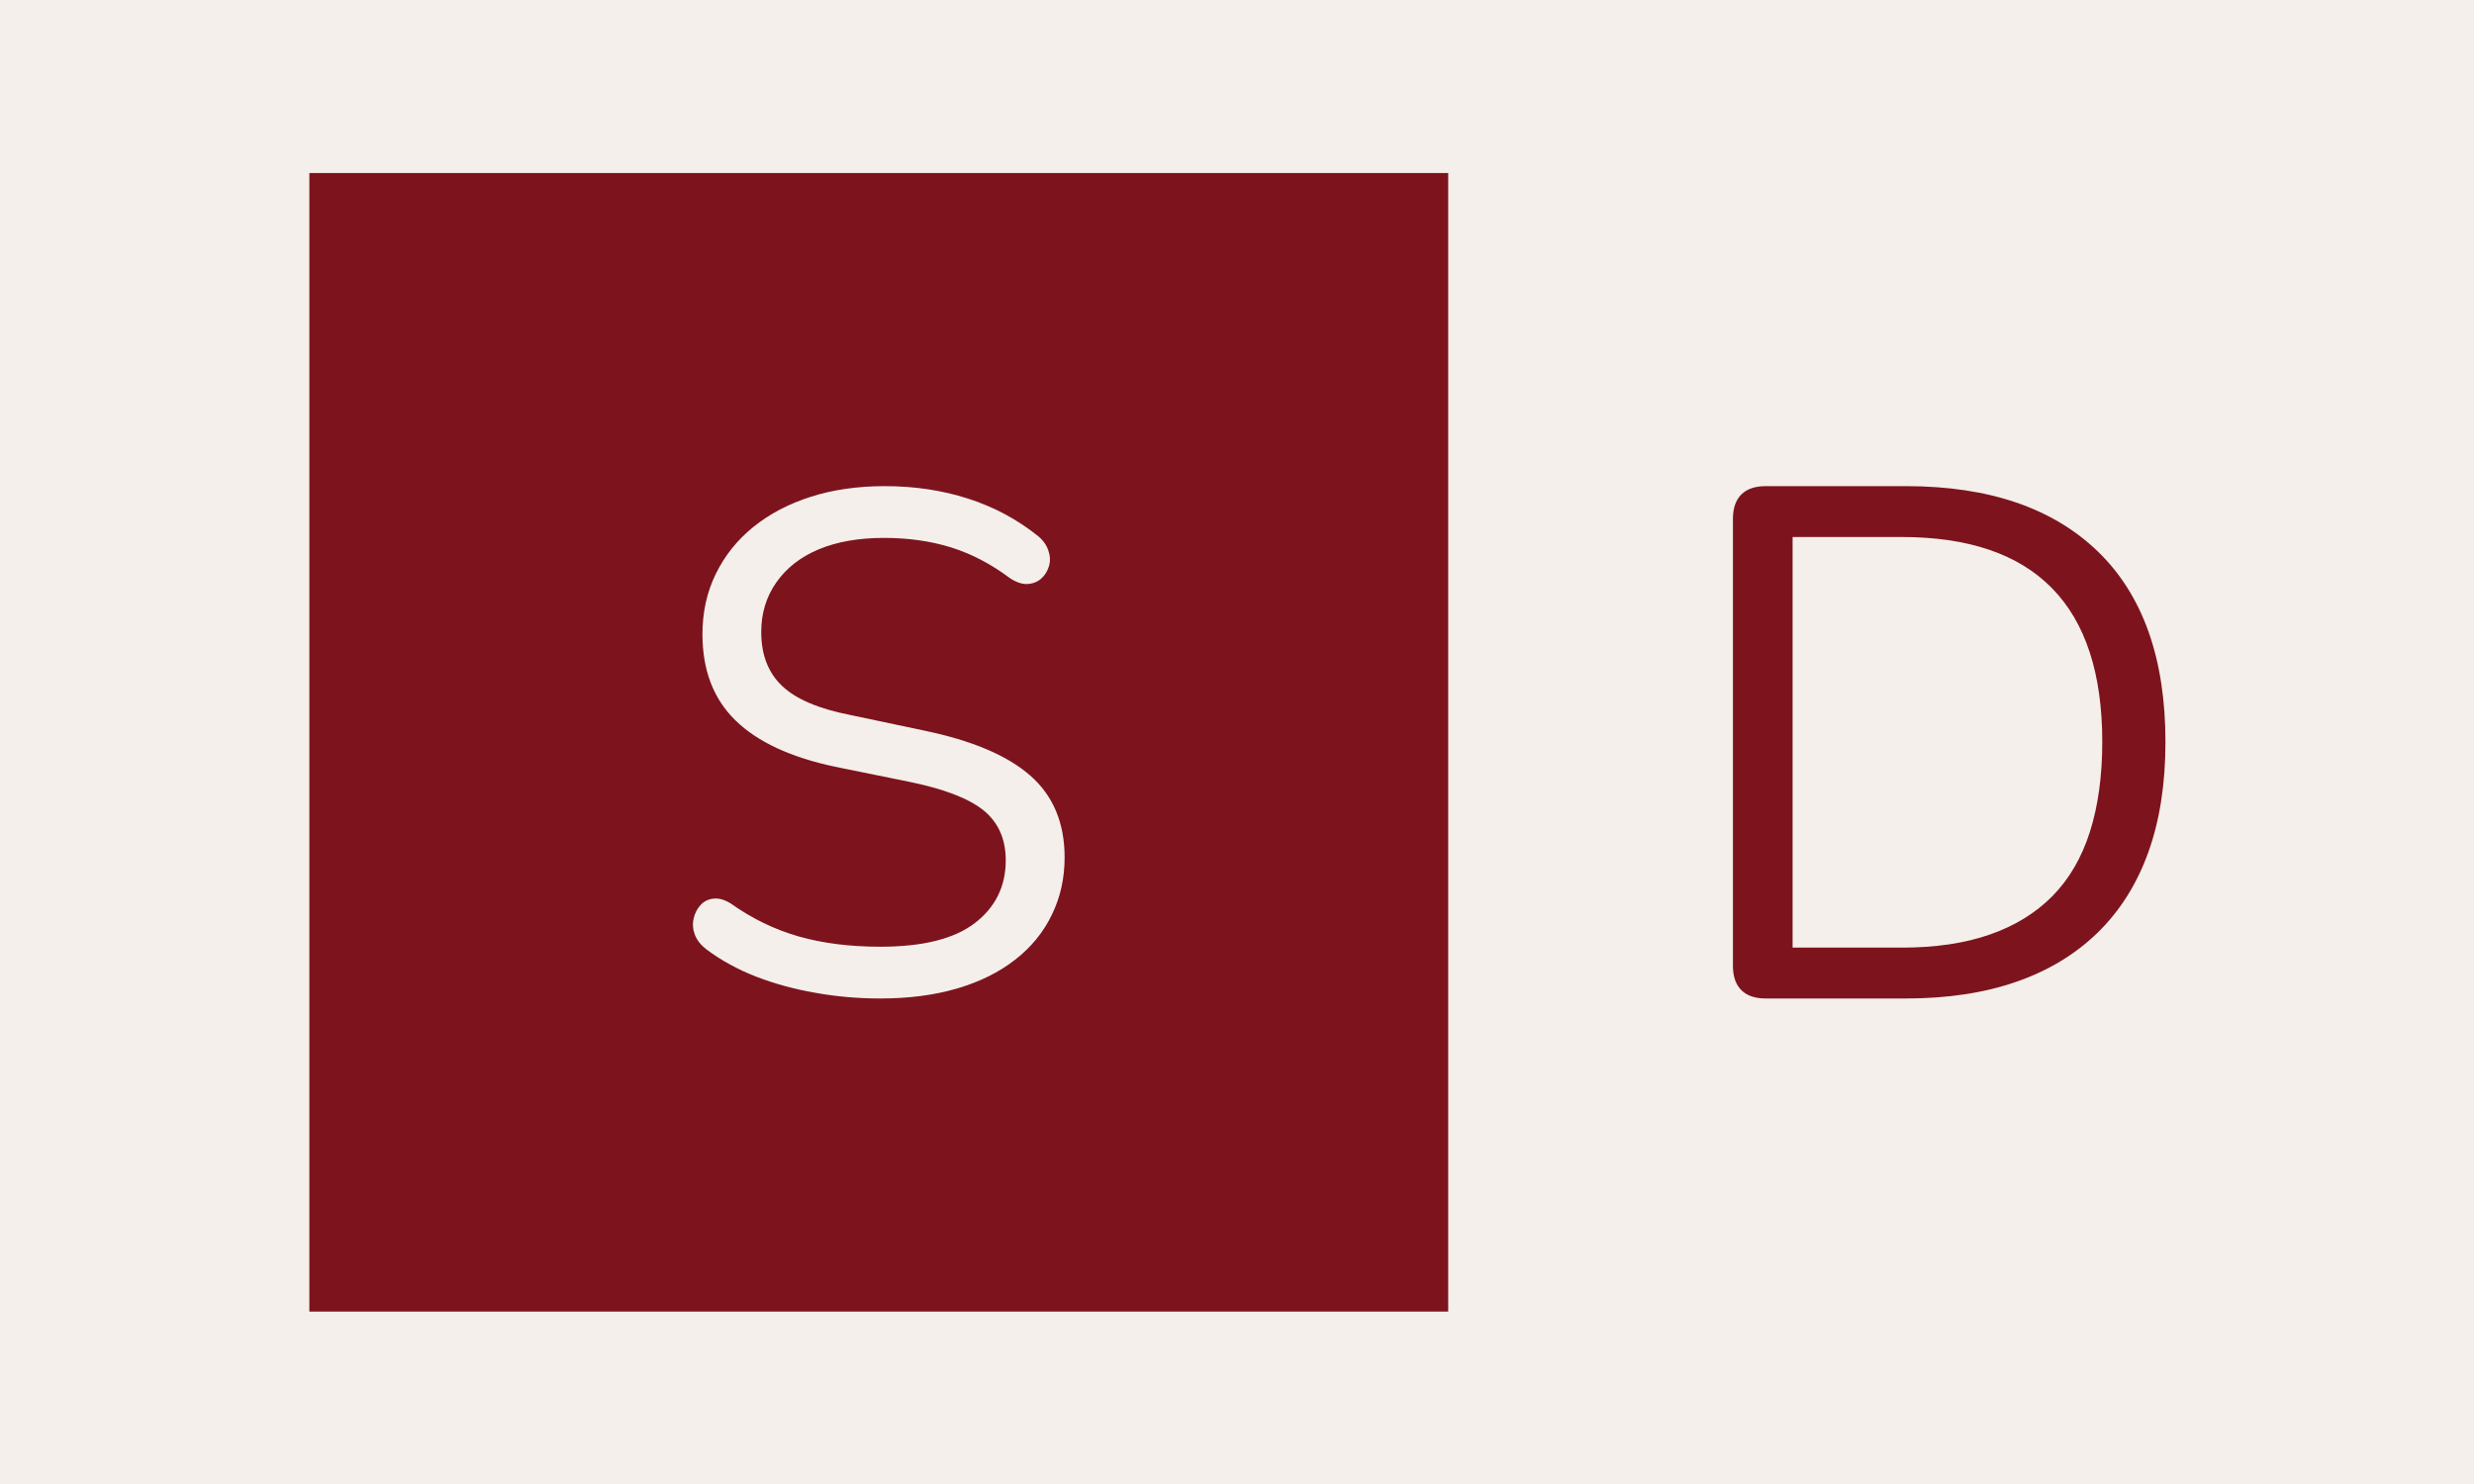 <svg xmlns="http://www.w3.org/2000/svg" version="1.1" xmlns:xlink="http://www.w3.org/1999/xlink" xmlns:svgjs="http://svgjs.dev/svgjs" width="100%" height="100%" viewBox="0 0 1000 600"><rect width="1000" height="600" x="0" y="0" fill="#f4efea"/><g><rect width="333.333" height="333.333" y="112.766" fill="#7d141d" transform="matrix(1.381,0,0,1.381,0,-85.77)" x="90.544"/><path d="M257.664 354.433L257.664 354.433Q247.925 354.433 238.59 352.761Q229.254 351.119 221.244 348.007Q213.263 344.896 206.838 340.113L206.838 340.113Q204.36 338.24 203.409 335.848Q202.487 333.486 203.006 331.094Q203.524 328.703 205.08 327.032Q206.636 325.389 208.912 325.188Q211.189 324.957 213.897 326.628L213.897 326.628Q223.232 333.255 233.807 336.28Q244.381 339.277 257.664 339.277L257.664 339.277Q276.335 339.277 285.353 332.333Q294.372 325.389 294.372 313.979L294.372 313.979Q294.372 304.644 287.86 299.342Q281.319 294.07 265.962 290.958L265.962 290.958L244.381 286.578Q224.875 282.429 215.251 273.007Q205.599 263.557 205.599 247.796L205.599 247.796Q205.599 238.057 209.546 230.047Q213.465 222.066 220.524 216.361Q227.583 210.656 237.322 207.544Q247.09 204.433 258.903 204.433L258.903 204.433Q271.984 204.433 283.279 208.063Q294.602 211.693 303.707 218.954L303.707 218.954Q306.012 220.827 306.819 223.219Q307.654 225.61 307.049 227.771Q306.415 229.961 304.859 231.402Q303.304 232.871 300.912 233.073Q298.521 233.274 295.639 231.402L295.639 231.402Q287.341 225.178 278.409 222.383Q269.477 219.588 258.701 219.588L258.701 219.588Q247.695 219.588 239.713 222.902Q231.732 226.215 227.266 232.554Q222.8 238.864 222.8 247.162L222.8 247.162Q222.8 257.131 228.937 262.952Q235.046 268.743 248.962 271.451L248.962 271.451L270.514 276.004Q291.49 280.355 301.546 289.171Q311.602 297.988 311.602 313.144L311.602 313.144Q311.602 322.277 307.856 329.942Q304.139 337.635 297.08 343.109Q290.021 348.612 280.08 351.523Q270.111 354.433 257.664 354.433Z " fill="#f4efea" transform="matrix(1.381,0,0,1.381,0,-85.77)"/><path d="M557.861 354.433L516.785 354.433Q512.116 354.433 509.663 351.98Q507.21 349.527 507.21 344.858L507.21 344.858L507.21 214.007Q507.21 209.338 509.663 206.885Q512.116 204.433 516.785 204.433L516.785 204.433L557.861 204.433Q594.238 204.433 614.037 223.582Q633.806 242.73 633.806 279.314L633.806 279.314Q633.806 297.636 628.812 311.554Q623.818 325.502 614.037 335.077Q604.255 344.651 590.189 349.527Q576.152 354.433 557.861 354.433L557.861 354.433ZM524.675 219.326L524.675 339.539L556.59 339.539Q571.483 339.539 582.447 335.697Q593.381 331.885 600.739 324.439Q608.067 316.992 611.702 305.615Q615.307 294.208 615.307 279.314L615.307 279.314Q615.307 249.32 600.621 234.338Q585.934 219.326 556.59 219.326L556.59 219.326L524.675 219.326Z " fill="#7d141d" transform="matrix(1.381,0,0,1.381,0,-85.77)"/></g></svg>